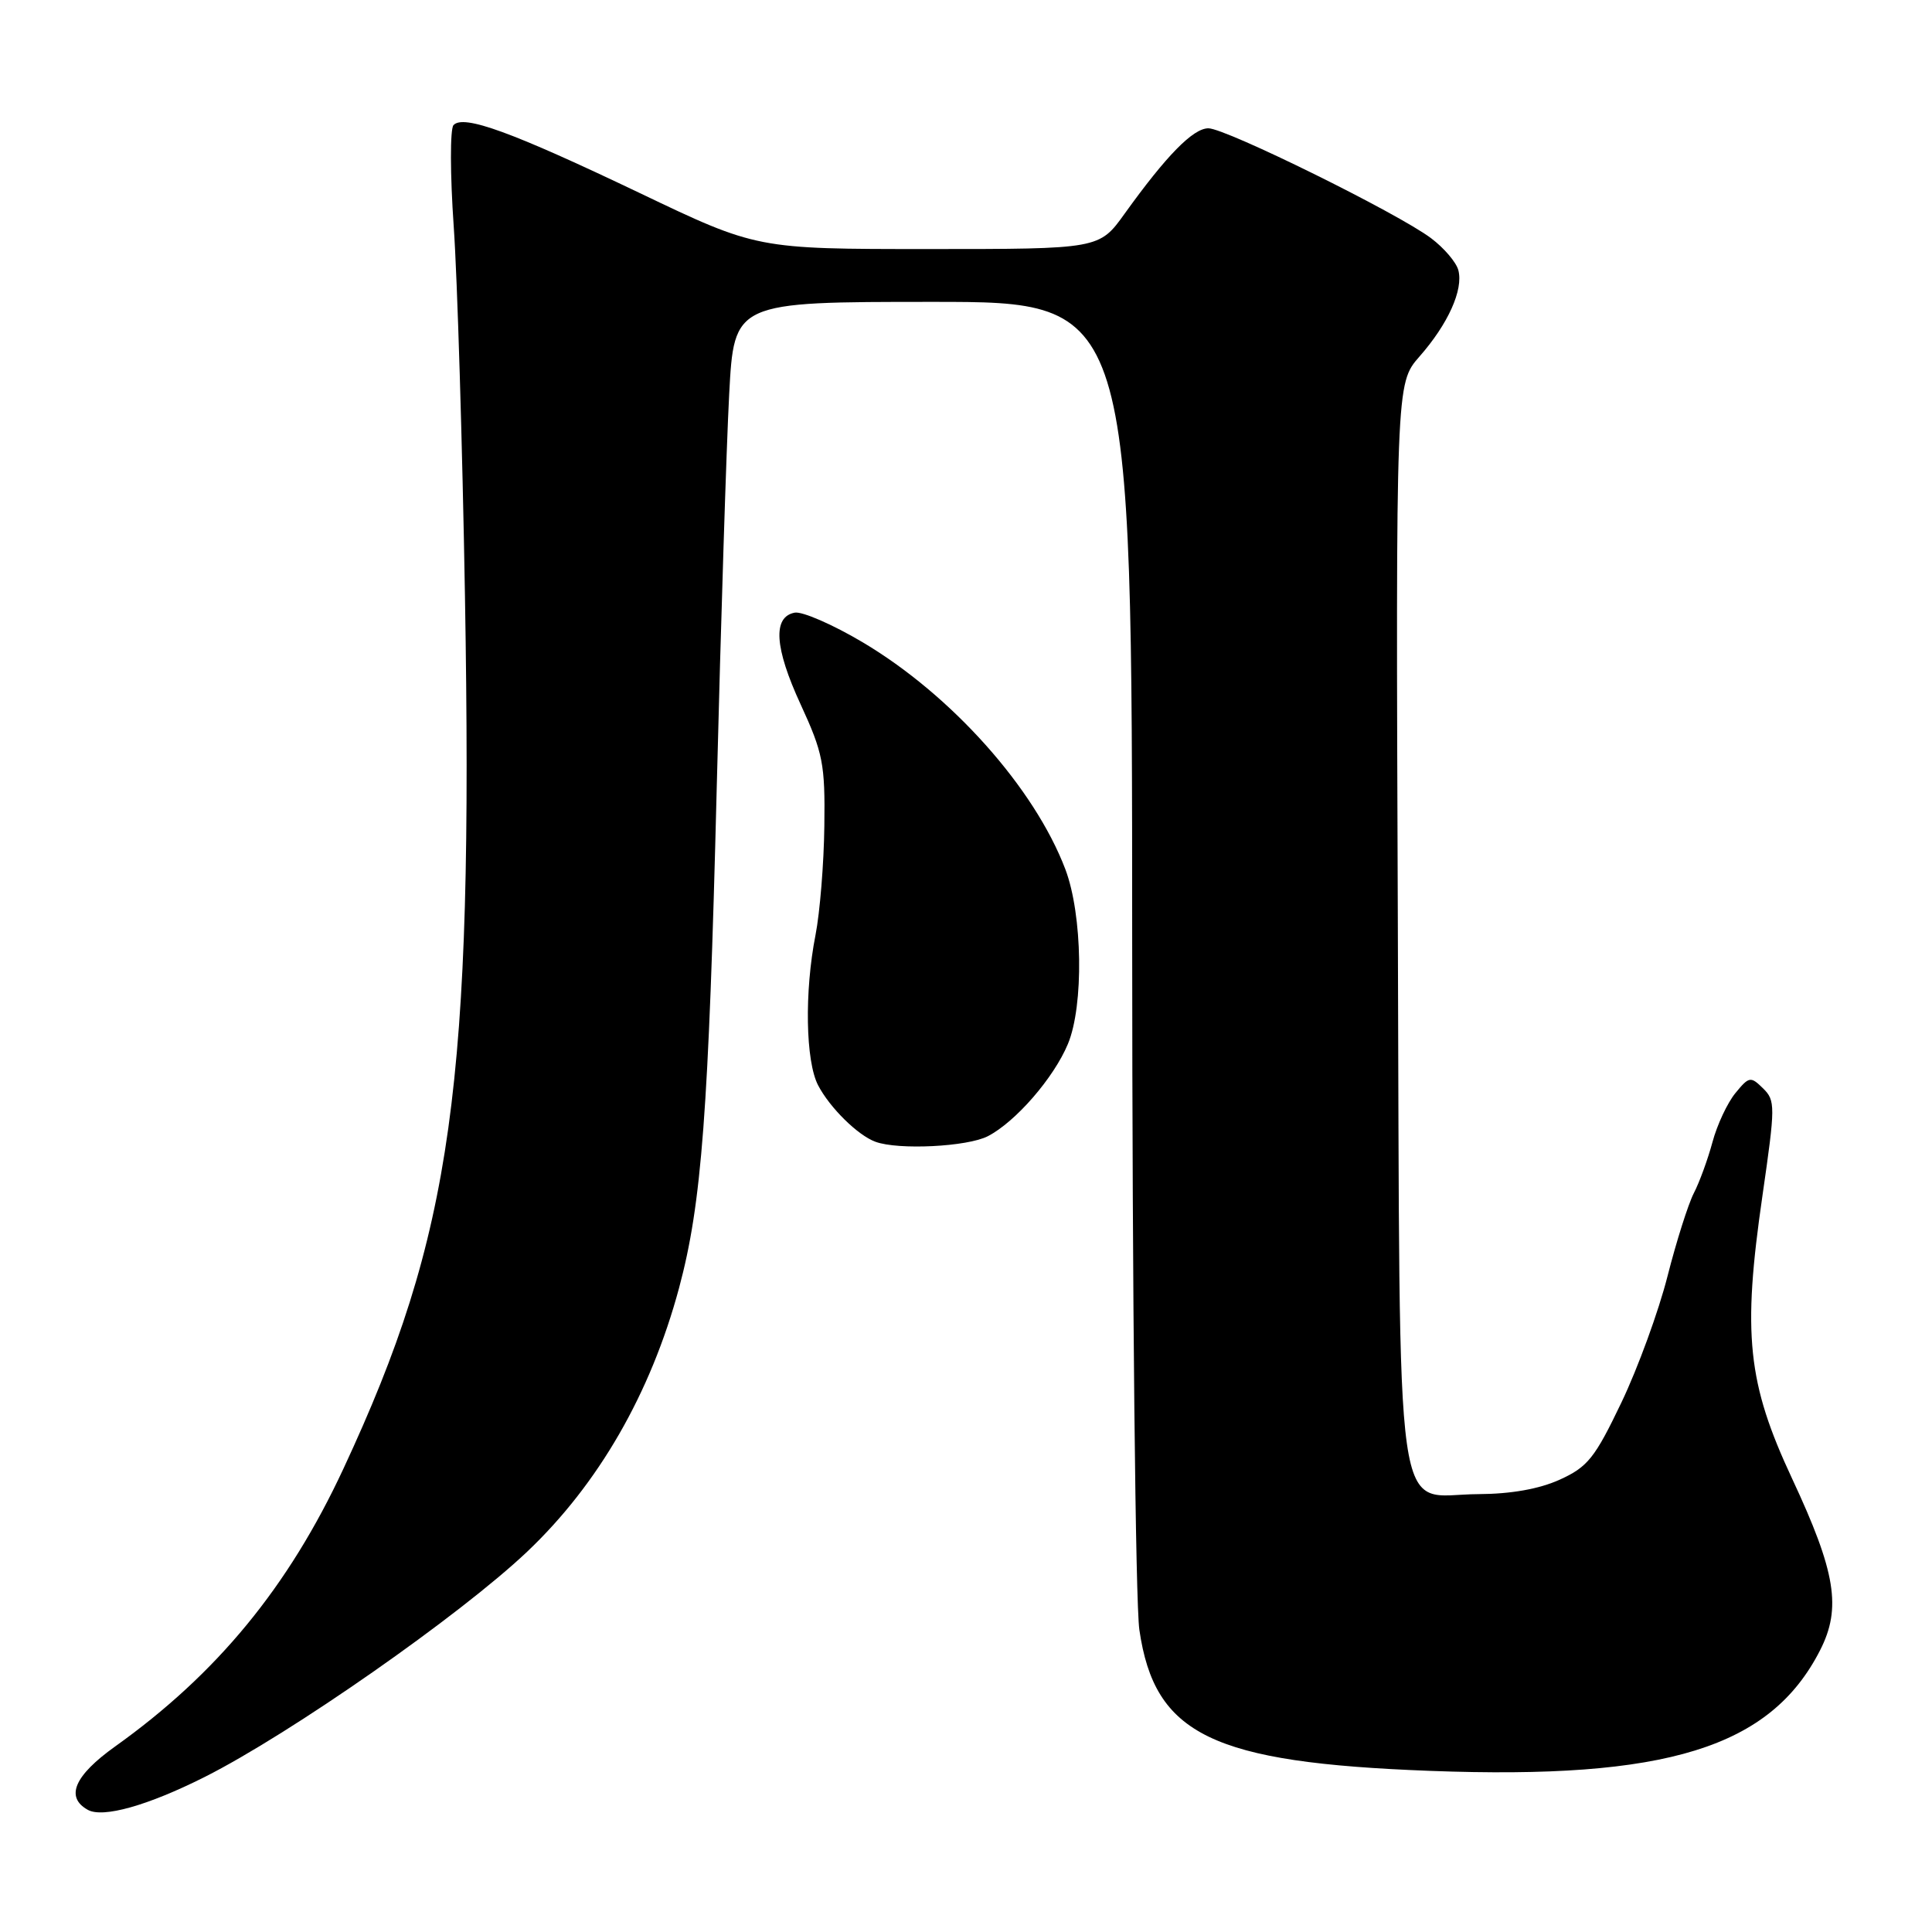 <?xml version="1.0" encoding="UTF-8" standalone="no"?>
<!DOCTYPE svg PUBLIC "-//W3C//DTD SVG 1.1//EN" "http://www.w3.org/Graphics/SVG/1.1/DTD/svg11.dtd" >
<svg xmlns="http://www.w3.org/2000/svg" xmlns:xlink="http://www.w3.org/1999/xlink" version="1.1" viewBox="0 0 256 256">
 <g >
 <path fill="currentColor"
d=" M 27.10 235.47 C 38.45 229.76 60.95 214.04 69.84 205.62 C 79.30 196.65 86.22 184.63 89.98 170.66 C 92.98 159.49 93.90 147.36 94.97 104.40 C 95.52 82.46 96.26 58.99 96.62 52.25 C 97.27 40.00 97.27 40.00 123.64 40.00 C 150.00 40.00 150.00 40.00 150.02 124.75 C 150.03 171.71 150.46 212.37 150.97 215.95 C 152.99 229.88 160.58 233.56 189.50 234.65 C 220.85 235.83 234.58 231.58 241.17 218.67 C 244.03 213.07 243.25 208.31 237.47 195.94 C 231.54 183.25 230.86 176.82 233.54 158.39 C 235.25 146.55 235.26 145.83 233.61 144.21 C 231.97 142.60 231.76 142.63 229.95 144.84 C 228.89 146.13 227.52 149.06 226.91 151.34 C 226.29 153.63 225.18 156.68 224.43 158.12 C 223.69 159.57 222.12 164.52 220.95 169.12 C 219.78 173.73 217.04 181.25 214.85 185.83 C 211.33 193.19 210.38 194.38 206.68 196.06 C 203.95 197.30 200.21 197.96 195.90 197.98 C 184.53 198.02 185.54 205.23 185.22 122.31 C 184.95 50.82 184.95 50.82 188.09 47.24 C 191.88 42.93 193.92 38.40 193.24 35.81 C 192.97 34.76 191.34 32.85 189.62 31.56 C 185.22 28.25 162.42 17.00 160.12 17.00 C 158.09 17.00 154.57 20.59 149.03 28.30 C 145.66 33.00 145.66 33.00 122.98 33.00 C 100.29 33.00 100.29 33.00 84.75 25.57 C 67.79 17.47 61.41 15.14 60.09 16.58 C 59.63 17.09 59.64 23.12 60.12 30.00 C 60.60 36.88 61.27 58.92 61.61 79.00 C 62.72 143.89 59.98 163.54 45.51 194.60 C 38.22 210.27 28.76 221.78 15.25 231.42 C 9.85 235.28 8.62 238.13 11.63 239.81 C 13.62 240.93 19.56 239.26 27.10 235.47 Z  M 130.90 150.55 C 134.57 148.65 139.62 142.84 141.50 138.34 C 143.63 133.25 143.45 121.20 141.16 115.17 C 137.06 104.39 126.05 92.07 114.30 85.10 C 110.34 82.75 106.29 80.99 105.30 81.18 C 102.36 81.74 102.62 85.82 106.09 93.34 C 109.05 99.77 109.34 101.23 109.23 109.45 C 109.17 114.43 108.64 120.92 108.06 123.89 C 106.58 131.41 106.74 140.60 108.40 143.80 C 109.95 146.78 113.67 150.44 116.00 151.29 C 119.05 152.41 128.19 151.95 130.90 150.55 Z "/>
</g>
</svg>